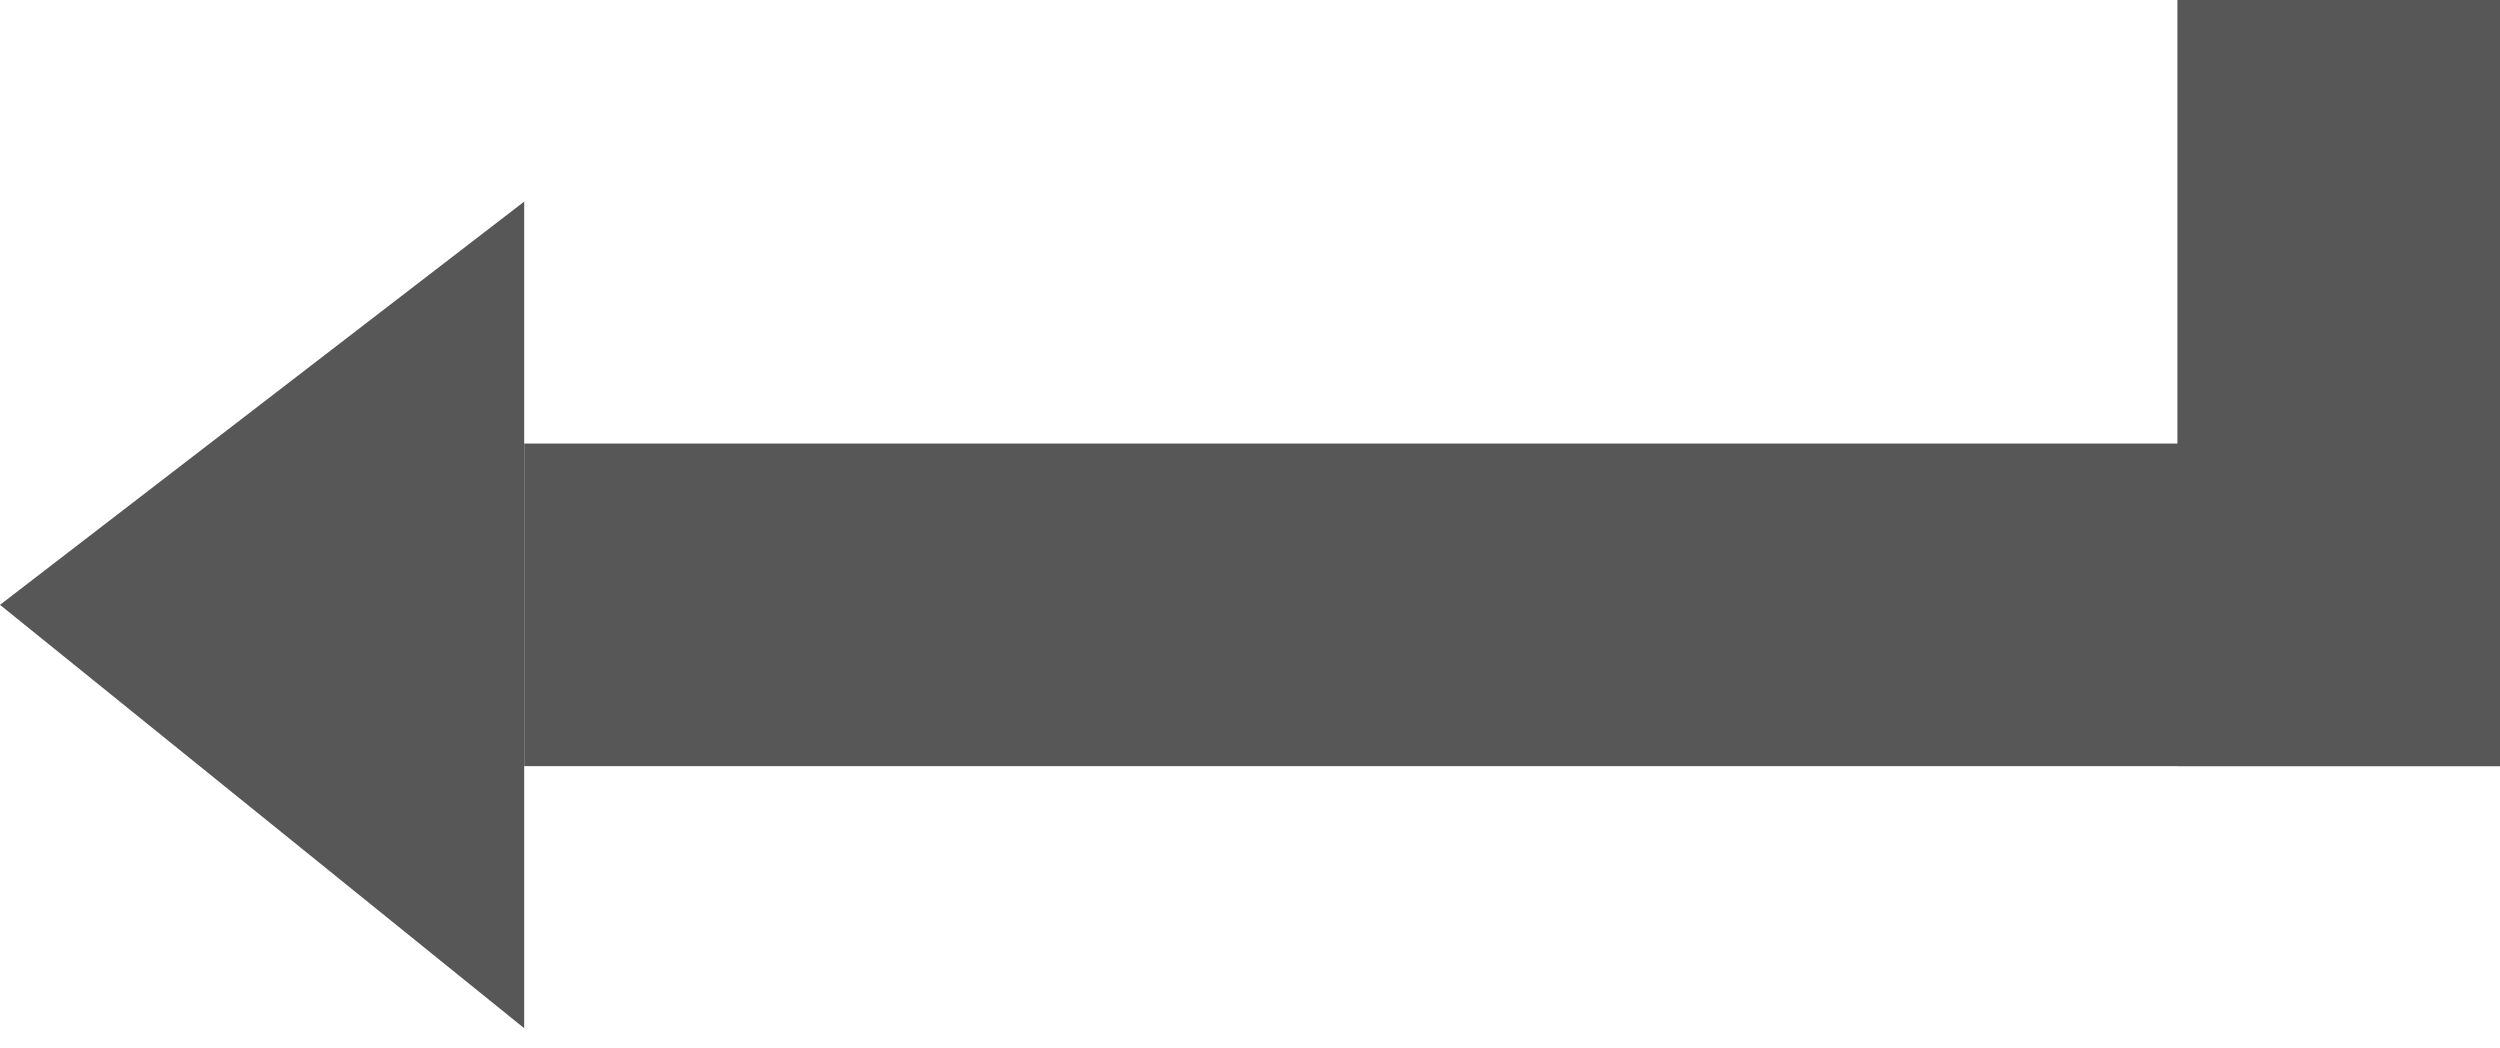 <svg width="62" height="26" viewBox="0 0 62 26" fill="none" xmlns="http://www.w3.org/2000/svg">
<rect x="54" width="8" height="19" fill="#575757"/>
<rect x="13" y="19" width="8" height="49" transform="rotate(-90 13 19)" fill="#575757"/>
<path d="M0 15L13 5L13 25.5L0 15Z" fill="#575757"/>
</svg>
